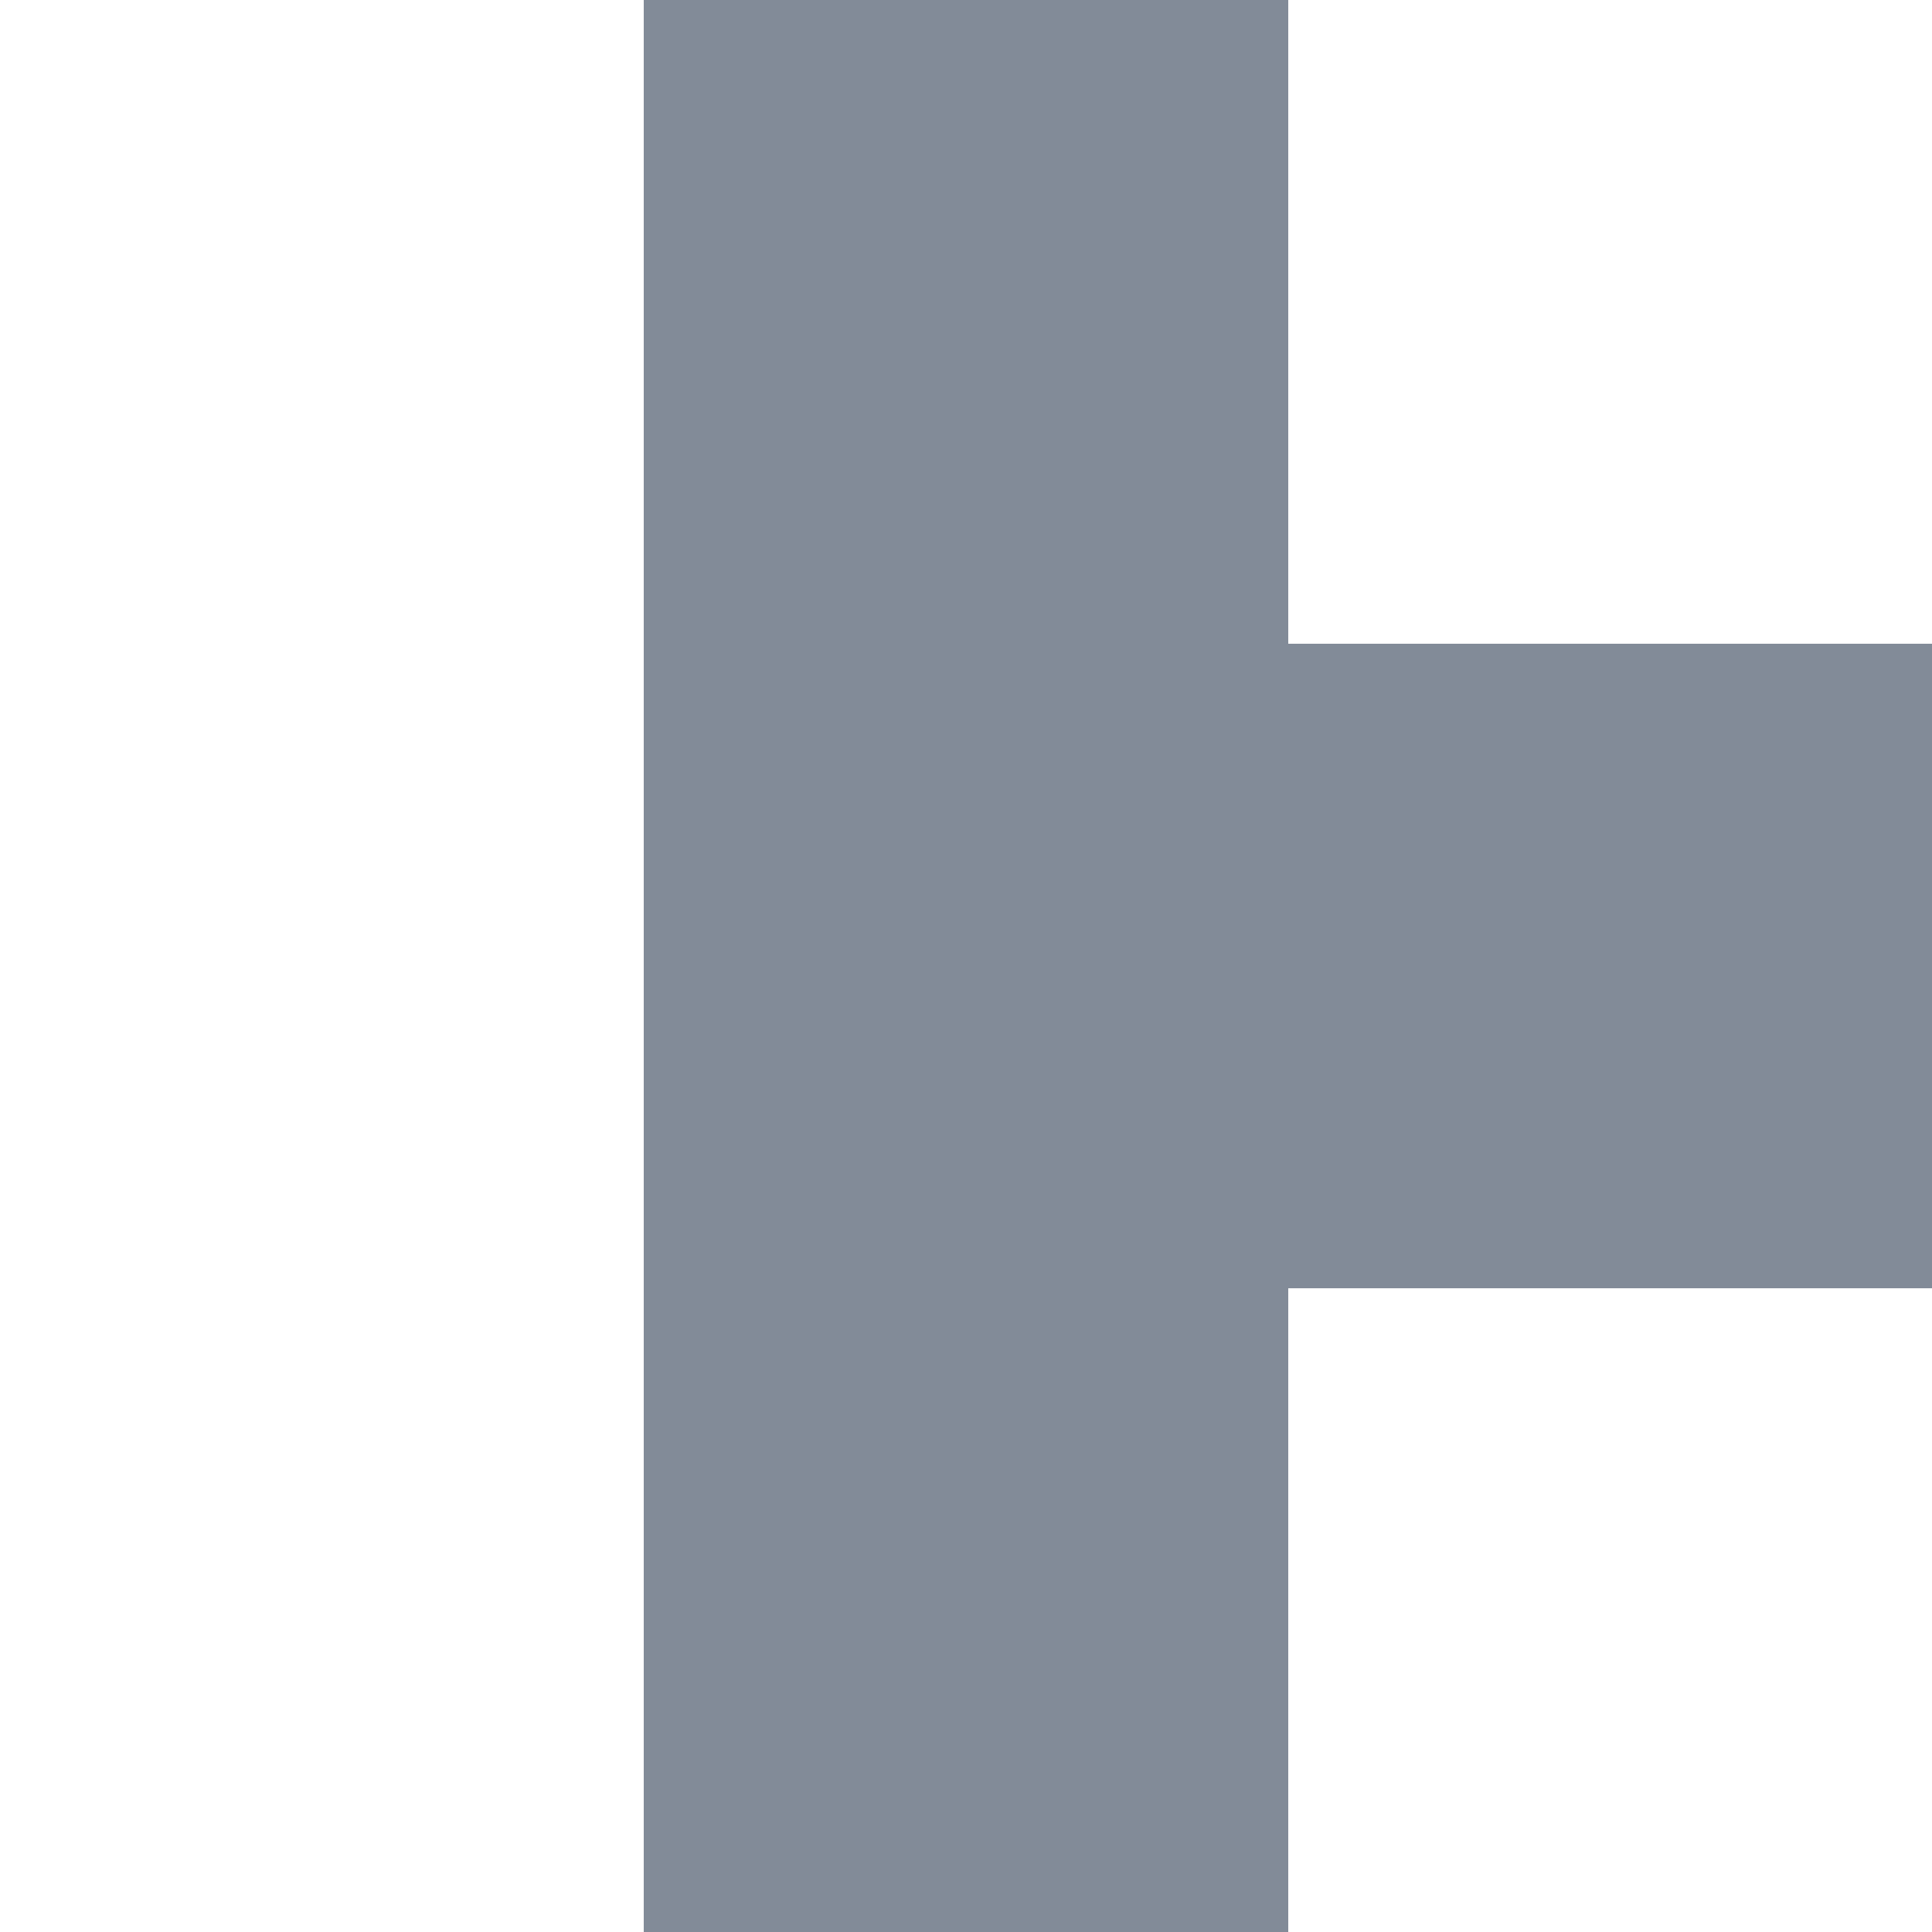 <?xml version="1.0" encoding="UTF-8" ?>
<svg xmlns="http://www.w3.org/2000/svg" xmlns:xlink="http://www.w3.org/1999/xlink" shape-rendering="crispEdges" stroke="none" preserveAspectRatio="xMidYMid slice" width="3" height="3" viewBox="0 0 3 3">
<path id="00ff988b82" fill="#828B98" d="M 1 0 L 2 0 L 2 1 L 1 1 Z M 1 1 L 2 1 L 2 2 L 1 2 Z M 2 1 L 3 1 L 3 2 L 2 2 Z M 1 2 L 2 2 L 2 3 L 1 3 Z" />
</svg>
